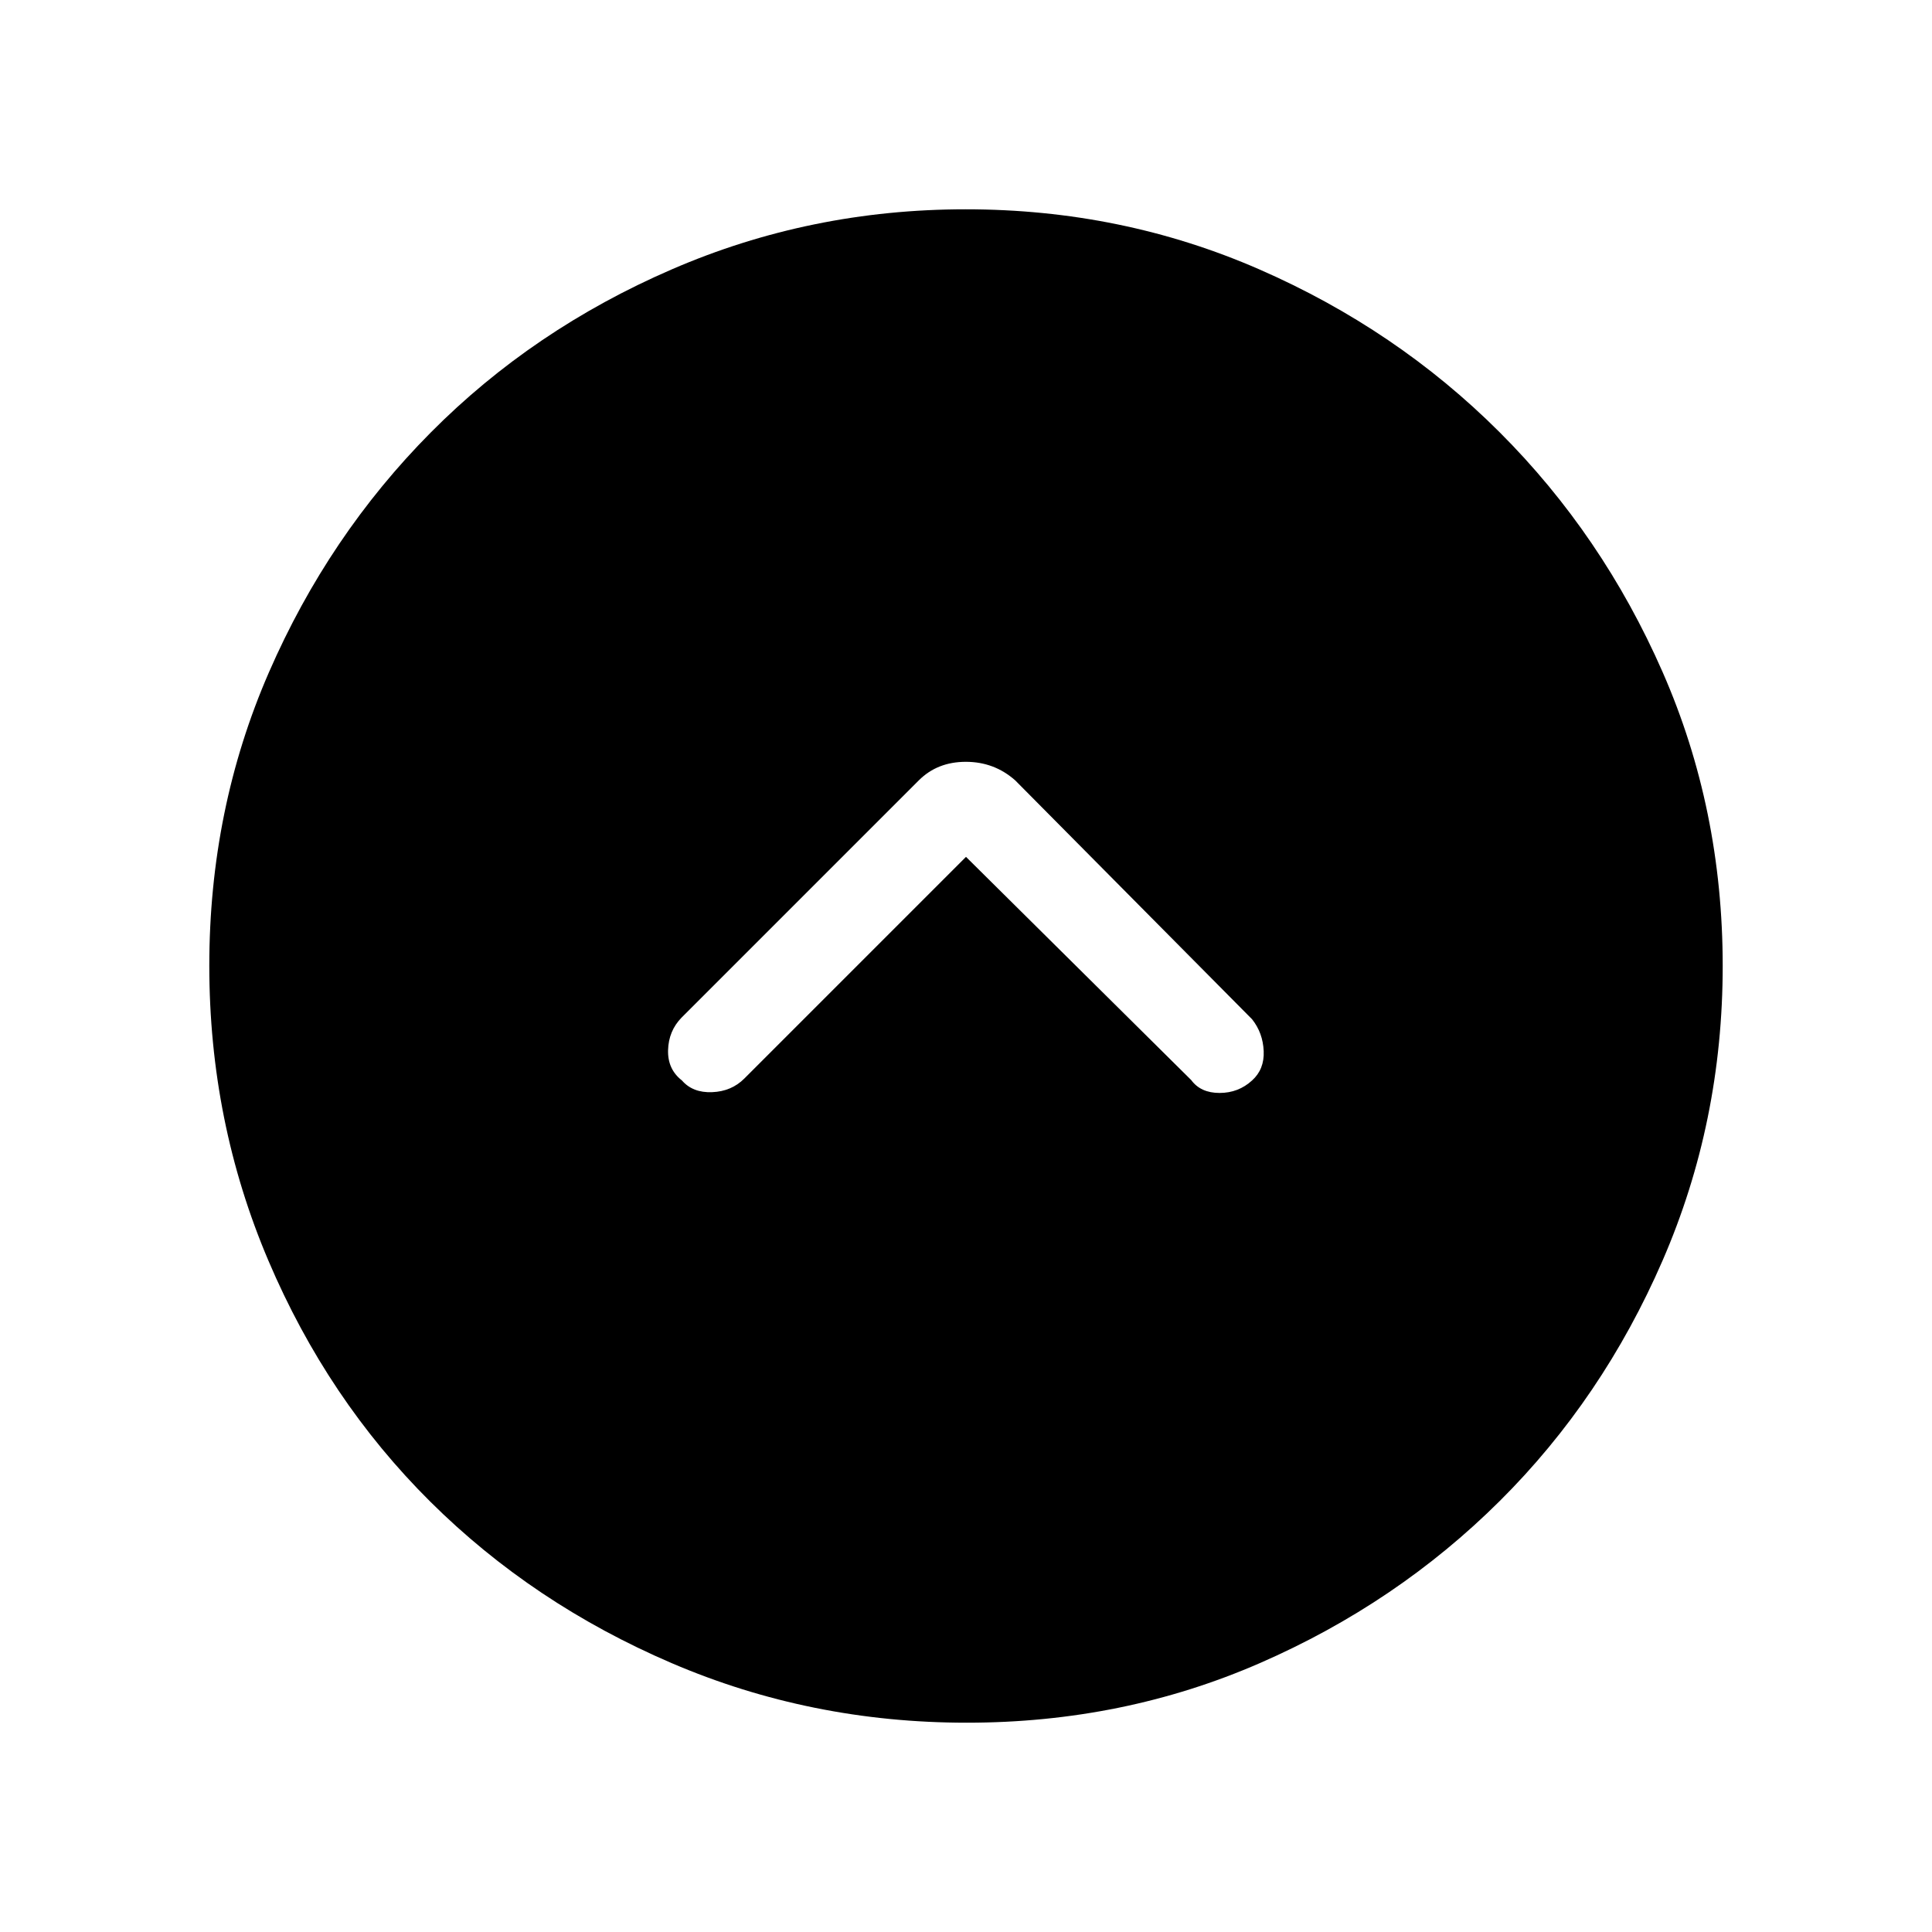 <svg xmlns="http://www.w3.org/2000/svg" height="48" viewBox="0 -960 960 960" width="48"><path d="m480-534.23 111.92 110.92q4.7 6.39 14.07 6.39 9.38 0 16.16-6.21 6.16-5.56 5.77-14.59-.38-9.03-5.77-15.82L504.46-572.23q-10.41-9.23-24.55-9.23t-23.37 9.23L338.62-454.31q-6.39 6.57-6.66 16.09-.27 9.53 6.89 15.09 5.38 6.21 15 5.82 9.61-.38 16-6.77L480-534.23Zm.38 430.23q-77.56 0-146.55-29.57-68.99-29.57-120.02-80.26-51.04-50.69-80.42-119.71Q104-402.55 104-480.11q0-77.82 29.63-145.82t80.42-119.17q50.79-51.17 119.71-81.03Q402.67-856 479.87-856q77.55 0 145.85 29.84 68.29 29.84 119.42 80.92 51.13 51.08 80.99 119.15Q856-558.01 856-480.05q0 77.59-29.84 146.33-29.84 68.73-80.96 119.57-51.13 50.84-119.07 80.49Q558.19-104 480.38-104Z"/></svg>